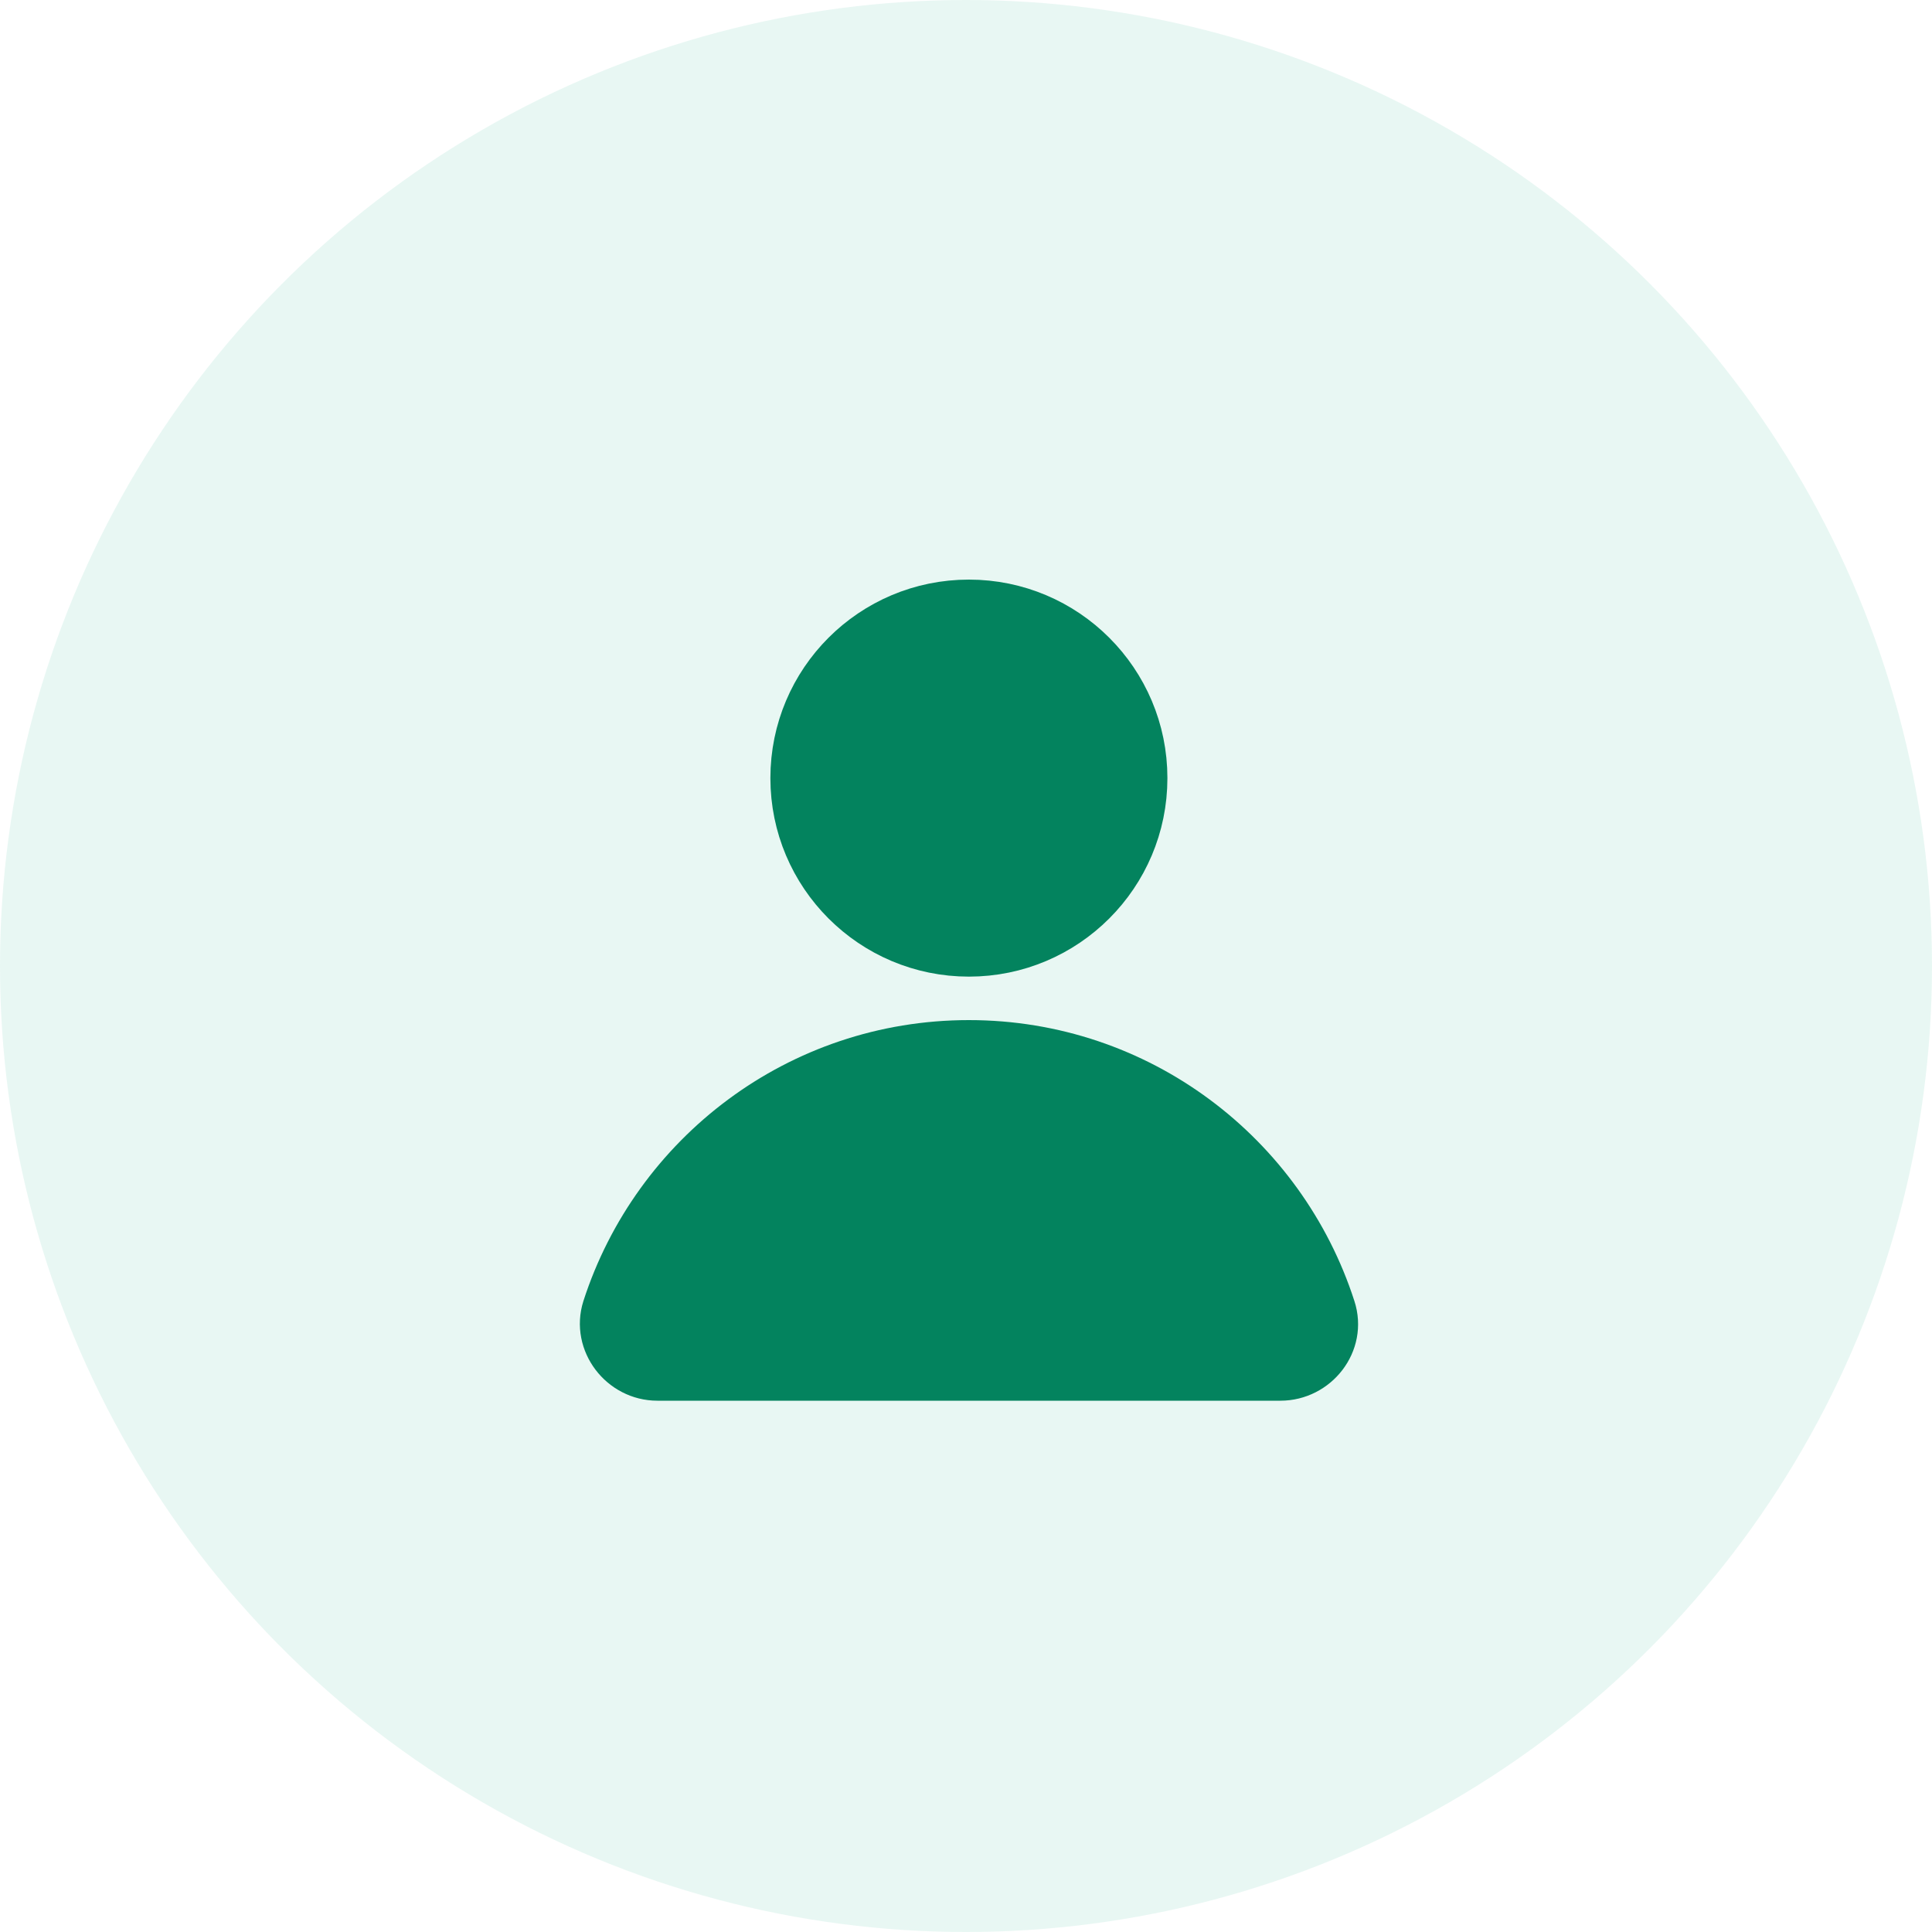 <svg width="40" height="40" viewBox="0 0 40 40" fill="none" xmlns="http://www.w3.org/2000/svg">
<circle cx="20" cy="20" r="20" fill="#1DAB87" fill-opacity="0.1"/>
<path d="M20.06 19.62C21.998 19.62 23.57 18.048 23.57 16.11C23.57 14.171 21.998 12.6 20.06 12.6C18.121 12.6 16.55 14.171 16.55 16.11C16.55 18.048 18.121 19.62 20.06 19.62Z" fill="#03835E" stroke="#03835E" stroke-width="1.2" stroke-miterlimit="10" stroke-linecap="round" stroke-linejoin="round"/>
<path d="M26.51 28.4C27.17 28.4 27.68 27.76 27.47 27.12C26.46 23.99 23.53 21.72 20.06 21.72C16.59 21.72 13.66 23.99 12.65 27.12C12.45 27.75 12.95 28.4 13.61 28.4H26.51Z" fill="#03835E" stroke="#03835E" stroke-width="1.2" stroke-miterlimit="10" stroke-linecap="round" stroke-linejoin="round"/>
</svg>
